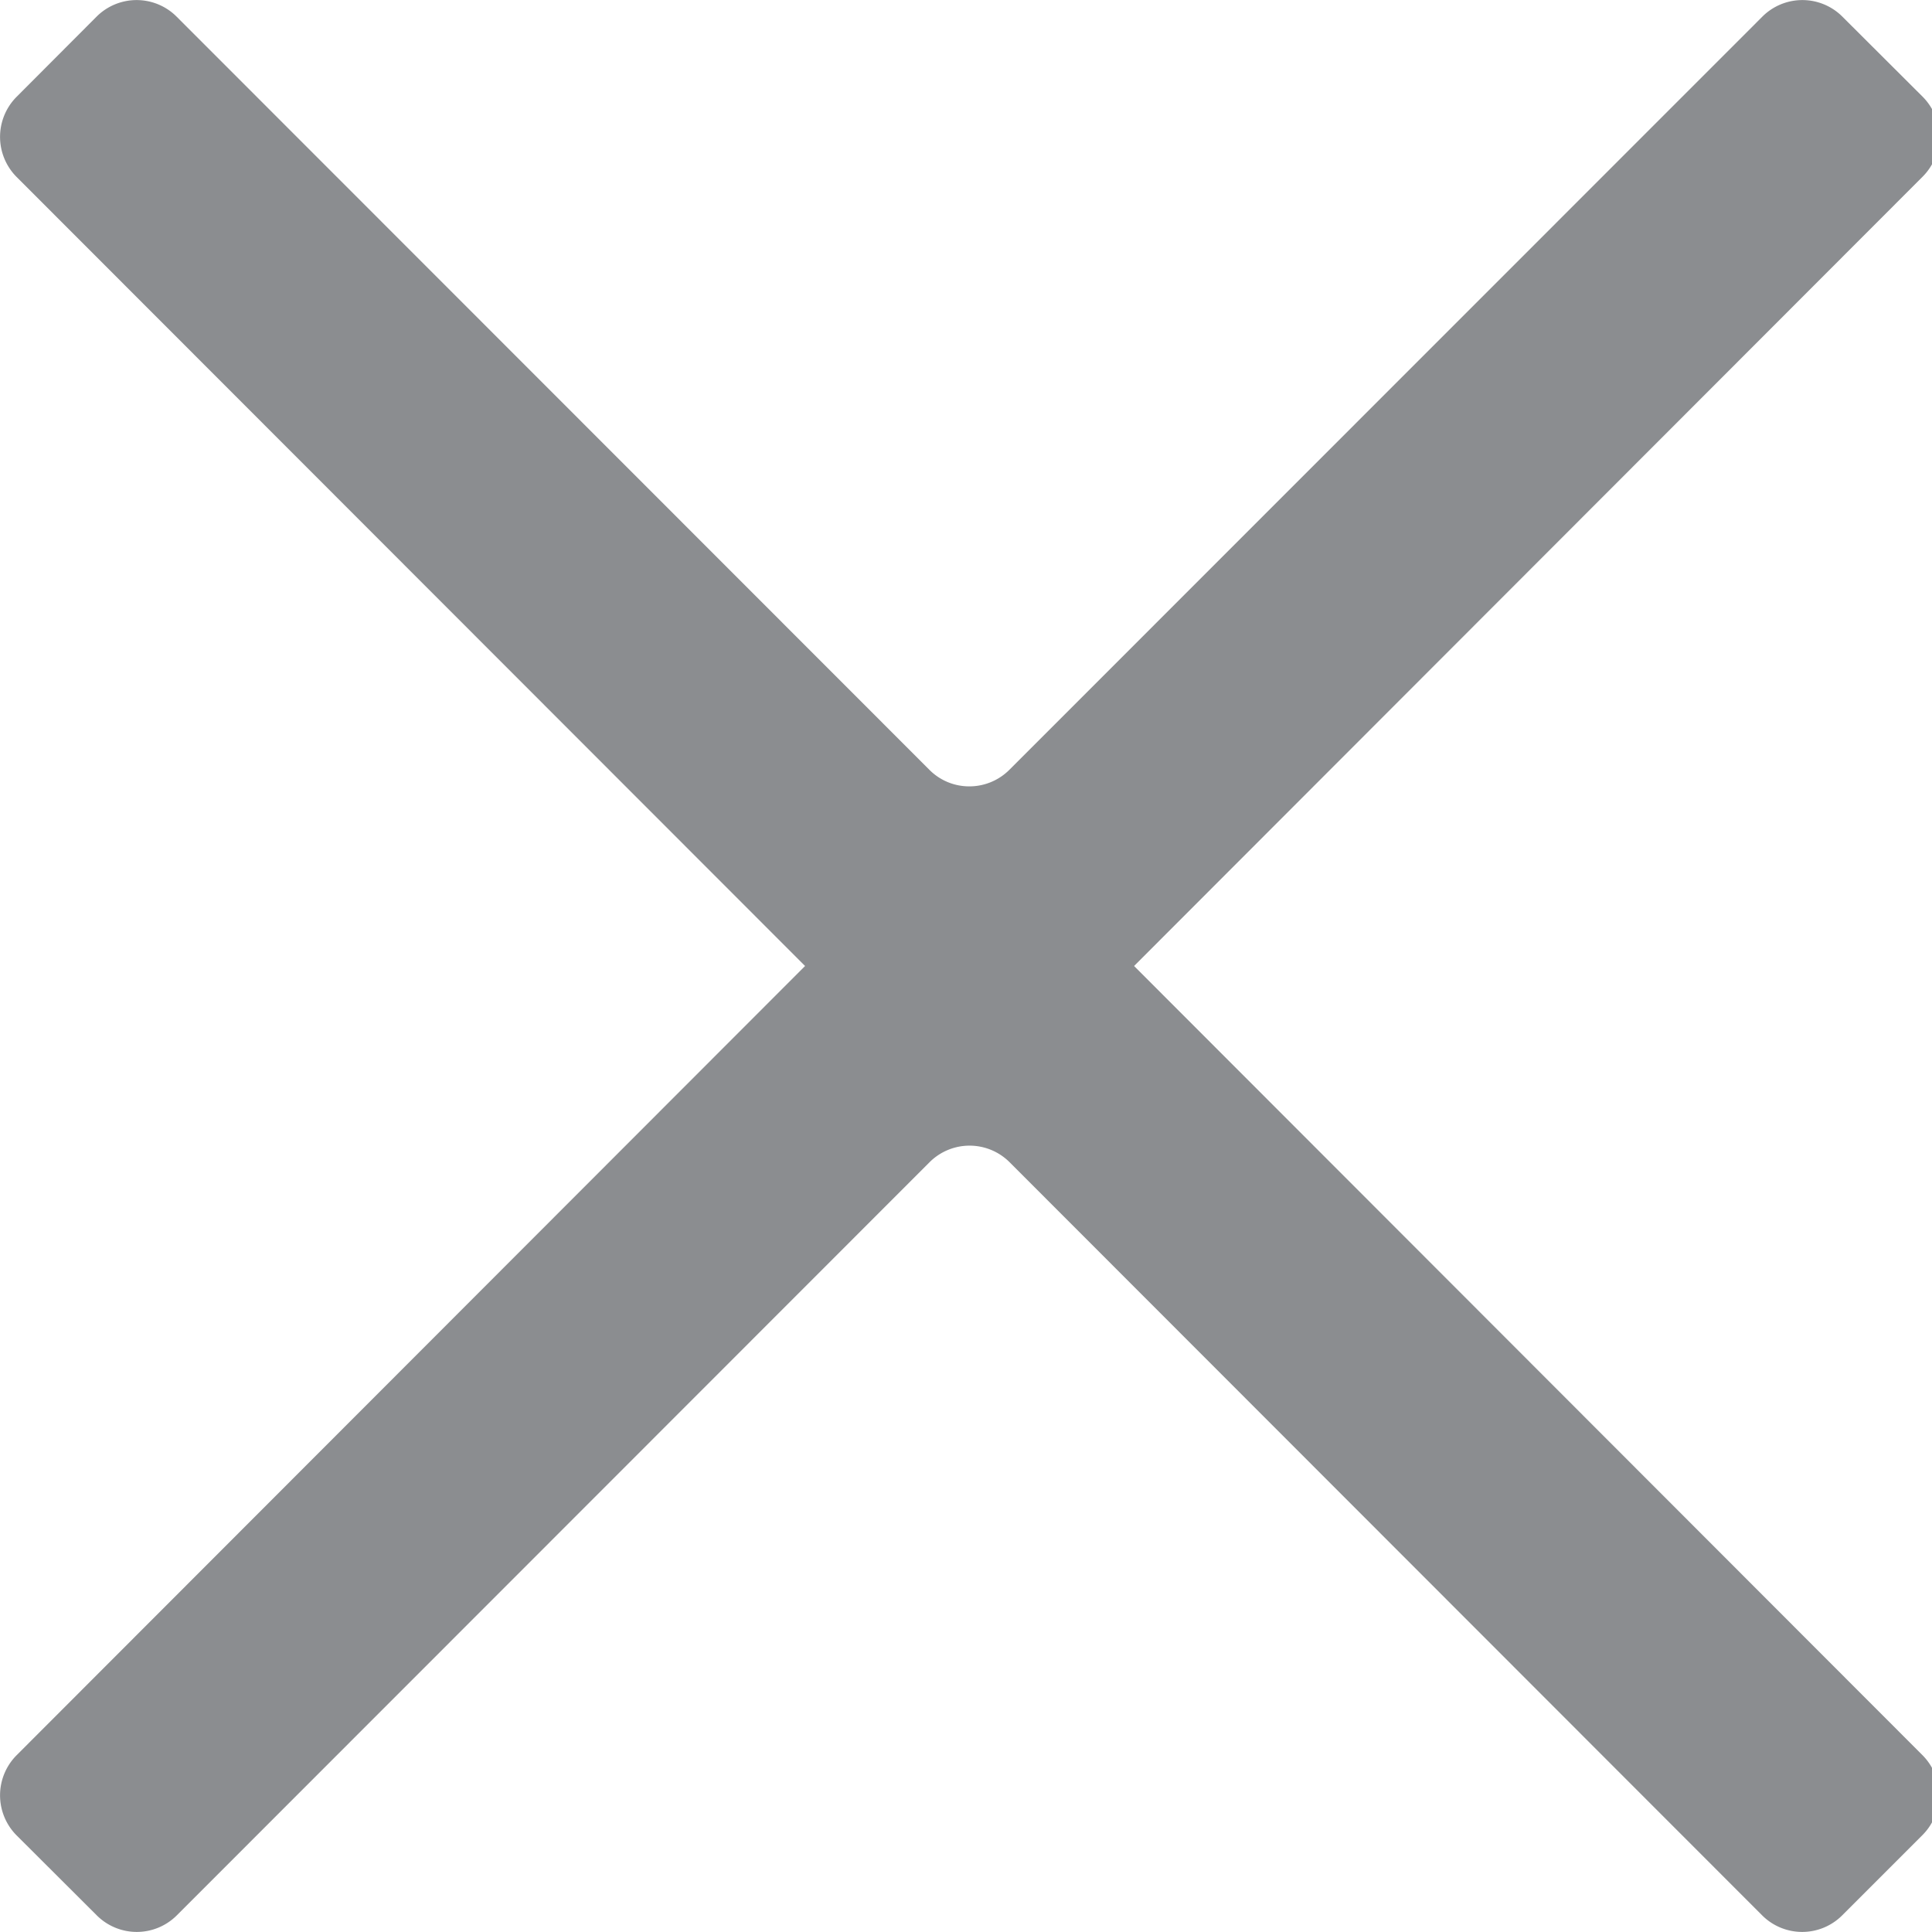 <svg width="10" height="10" viewBox="0 0 10 10" xmlns="http://www.w3.org/2000/svg"><title>Combined Shape</title><path d="M5.87 5L9.95 9.084c.115.115.115.3 0 .415l-.415.415a.293.293 0 0 1-.414 0L5.226 6.016a.293.293 0 0 0-.415 0L.915 9.914a.293.293 0 0 1-.414 0L.086 9.5a.294.294 0 0 1 0-.415L4.167 5 .086.916a.294.294 0 0 1 0-.415L.5.086a.293.293 0 0 1 .414 0l3.896 3.898c.114.115.3.115.415 0L9.122.086a.293.293 0 0 1 .414 0L9.951.5c.115.115.115.3 0 .415L5.87 5z" fill="#3E4246" fill-rule="evenodd" fill-opacity=".6"/></svg>
